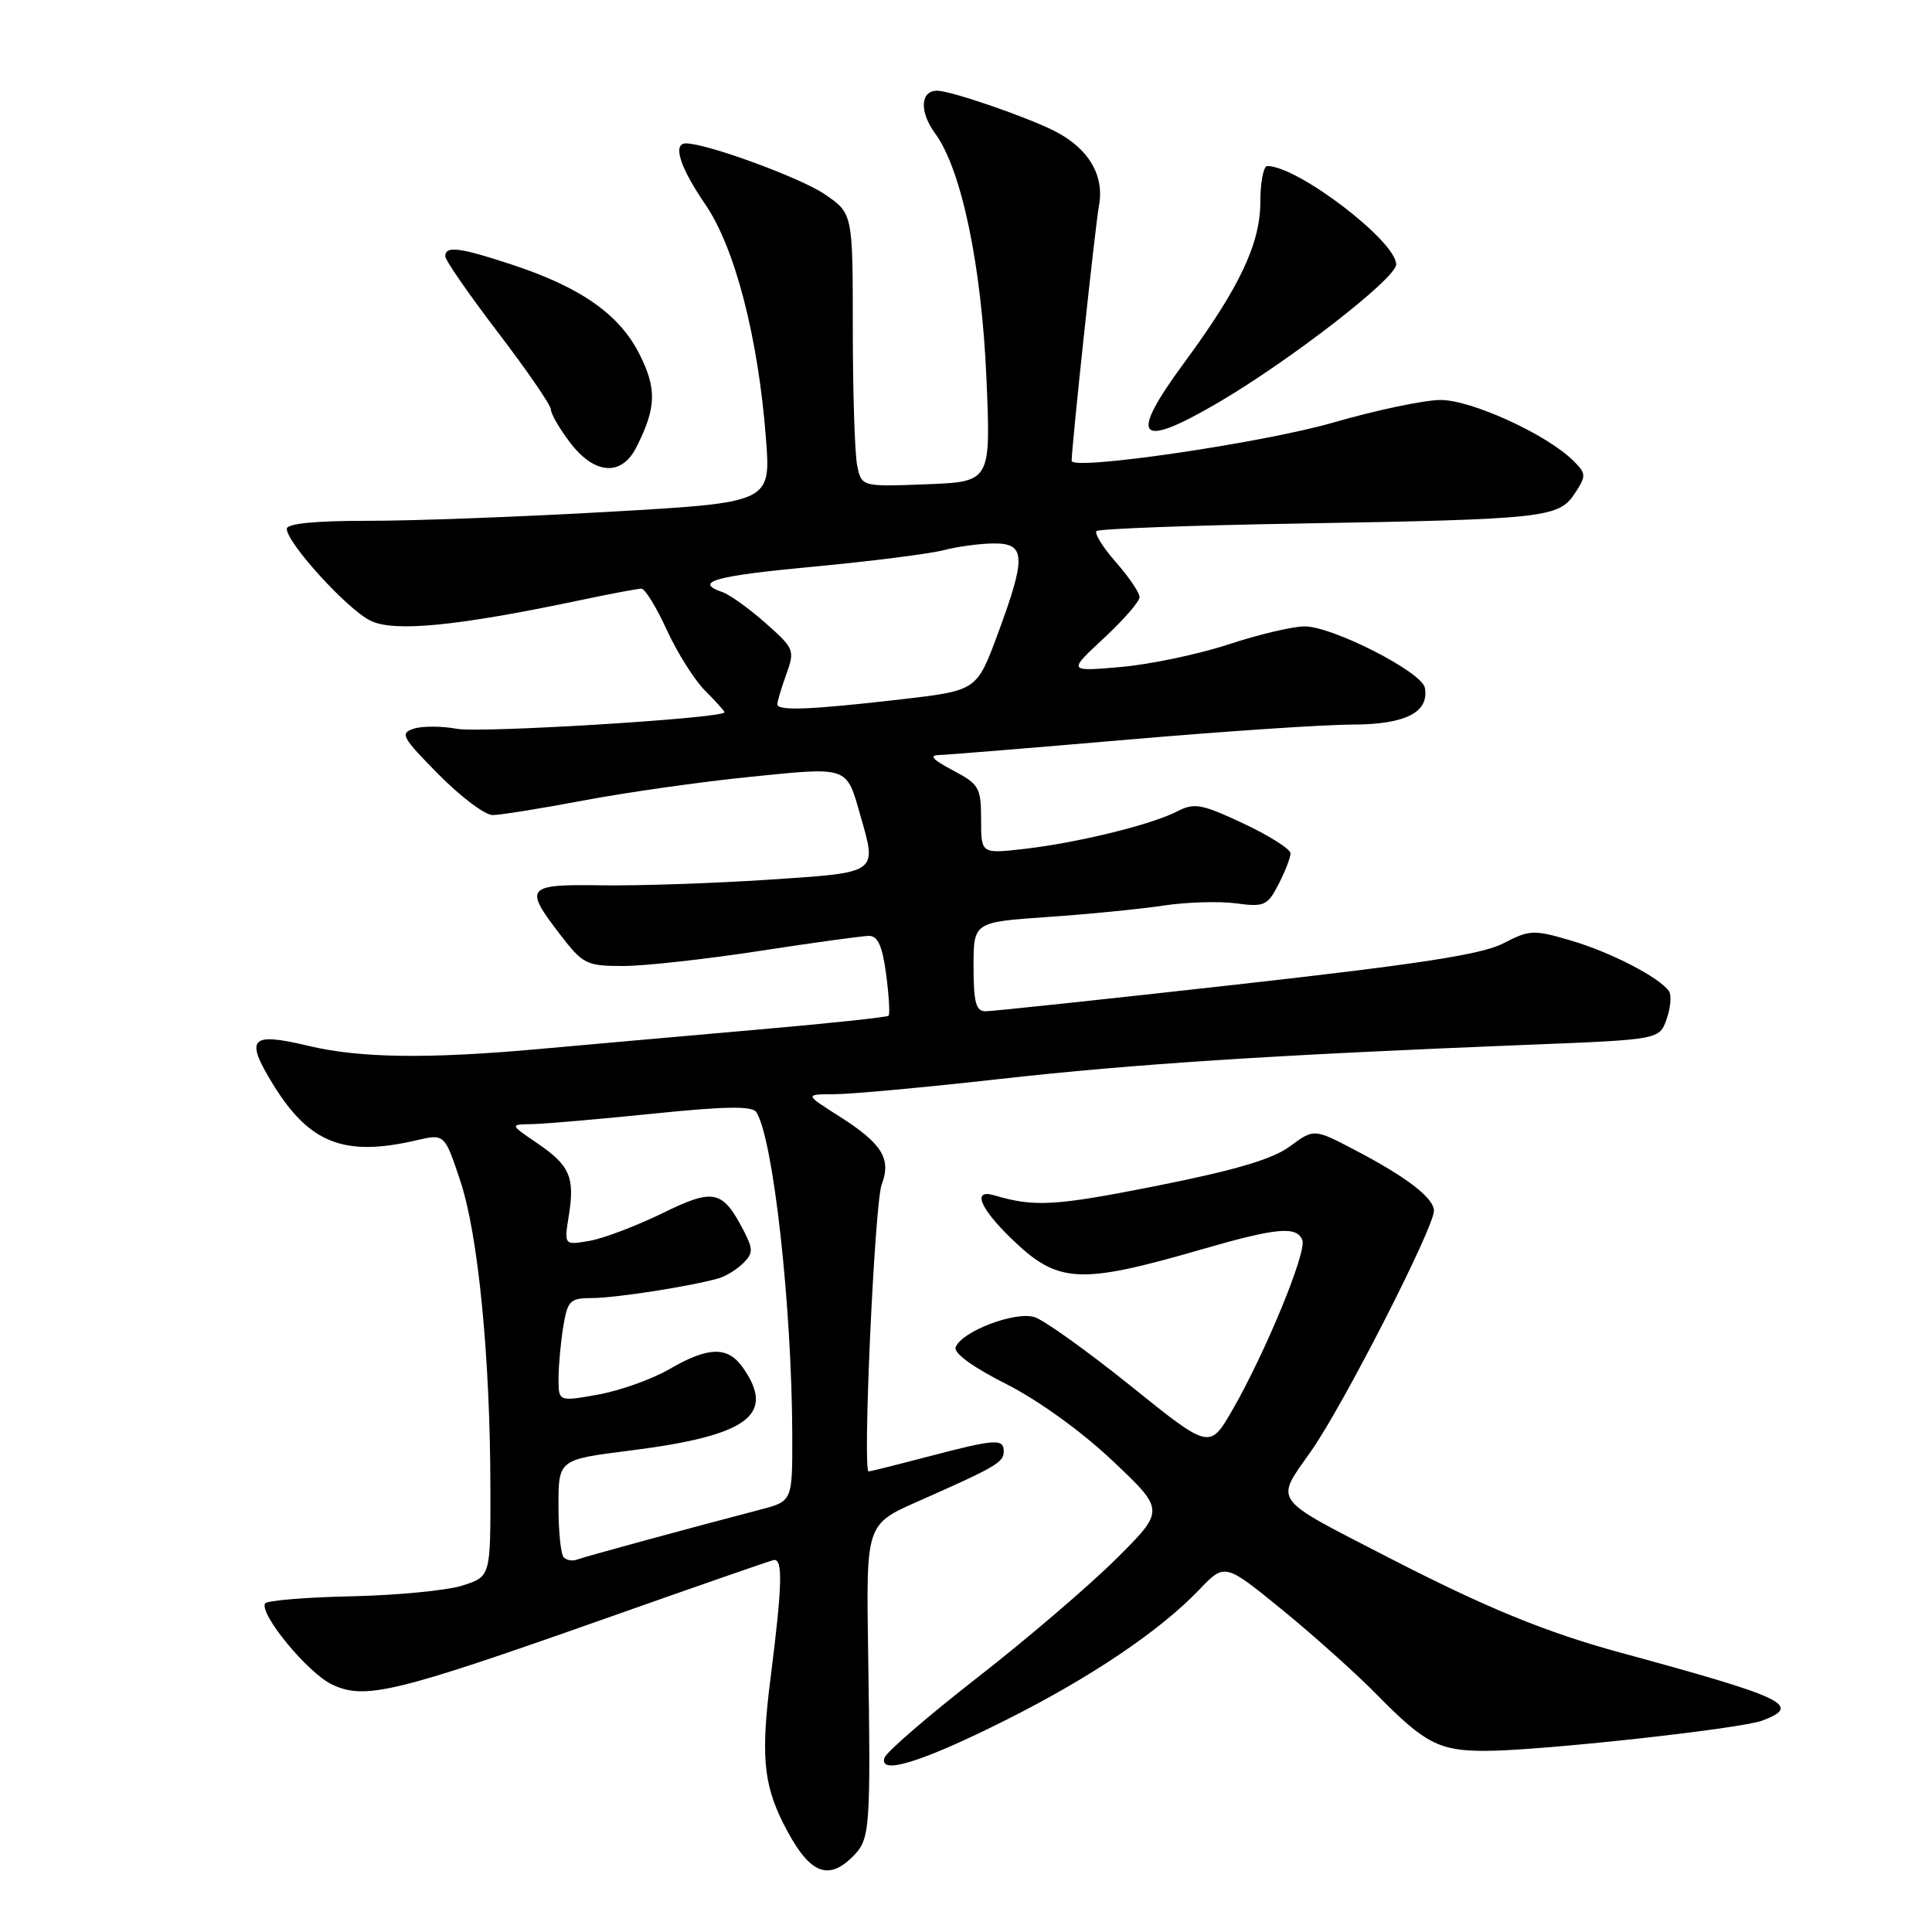 <?xml version="1.0" encoding="UTF-8" standalone="no"?>
<!DOCTYPE svg PUBLIC "-//W3C//DTD SVG 1.1//EN" "http://www.w3.org/Graphics/SVG/1.1/DTD/svg11.dtd" >
<svg xmlns="http://www.w3.org/2000/svg" xmlns:xlink="http://www.w3.org/1999/xlink" version="1.1" viewBox="0 0 256 256">
 <g >
 <path fill="currentColor"
d=" M 113.00 246.00 C 115.30 243.70 115.39 242.57 115.03 218.74 C 114.77 201.98 114.77 201.98 121.64 198.94 C 131.98 194.37 133.00 193.77 133.00 192.33 C 133.00 190.59 131.93 190.66 123.00 193.00 C 118.88 194.08 115.32 194.97 115.10 194.98 C 114.27 195.02 115.89 159.41 116.83 156.95 C 118.13 153.53 116.87 151.51 111.21 147.92 C 106.61 145.00 106.61 145.00 110.55 144.99 C 112.72 144.99 122.60 144.08 132.50 142.97 C 150.23 140.98 168.84 139.78 202.70 138.43 C 219.89 137.75 219.89 137.75 220.84 135.02 C 221.37 133.52 221.50 131.86 221.15 131.34 C 219.90 129.52 213.45 126.18 208.20 124.64 C 203.22 123.17 202.69 123.19 199.20 125.00 C 196.38 126.47 187.99 127.76 163.84 130.46 C 146.43 132.41 131.47 134.00 130.59 134.00 C 129.32 134.00 129.00 132.83 129.00 128.09 C 129.00 122.19 129.00 122.19 138.75 121.51 C 144.11 121.15 151.03 120.46 154.12 120.00 C 157.20 119.53 161.55 119.40 163.78 119.70 C 167.52 120.20 167.95 120.01 169.41 117.17 C 170.29 115.48 171.00 113.64 171.00 113.07 C 171.00 112.51 168.19 110.73 164.76 109.12 C 159.19 106.51 158.25 106.34 155.97 107.52 C 152.57 109.27 142.87 111.66 135.75 112.48 C 130.00 113.14 130.00 113.14 130.00 108.60 C 130.00 104.36 129.74 103.91 126.25 102.07 C 123.53 100.63 123.05 100.07 124.50 100.04 C 125.60 100.01 136.85 99.09 149.50 98.00 C 162.15 96.91 175.51 96.01 179.18 96.01 C 186.23 96.00 189.40 94.39 188.80 91.13 C 188.42 89.04 176.57 83.00 172.87 83.00 C 171.31 83.00 166.77 84.07 162.77 85.39 C 158.77 86.70 152.35 88.05 148.50 88.38 C 141.50 88.99 141.50 88.99 146.25 84.58 C 148.86 82.16 151.00 79.70 151.00 79.12 C 151.00 78.54 149.59 76.46 147.87 74.50 C 146.14 72.54 144.99 70.68 145.29 70.37 C 145.60 70.07 157.70 69.61 172.18 69.37 C 204.76 68.81 206.55 68.61 208.68 65.37 C 210.21 63.02 210.20 62.76 208.41 60.99 C 204.88 57.53 194.97 53.00 190.89 53.00 C 188.74 53.00 182.38 54.34 176.74 55.97 C 167.42 58.68 142.00 62.40 142.00 61.06 C 142.01 59.04 145.13 29.88 145.62 27.25 C 146.36 23.26 144.27 19.71 139.85 17.42 C 136.25 15.56 126.11 12.06 124.22 12.02 C 121.94 11.98 121.79 14.79 123.91 17.68 C 127.41 22.45 130.07 35.19 130.71 50.17 C 131.29 63.84 131.29 63.84 122.72 64.17 C 114.15 64.50 114.15 64.50 113.57 61.62 C 113.26 60.04 113.00 51.89 113.00 43.51 C 113.00 28.27 113.00 28.27 109.25 25.72 C 106.04 23.54 93.65 19.00 90.89 19.00 C 89.09 19.00 90.09 22.17 93.41 27.01 C 97.37 32.76 100.45 44.62 101.49 58.05 C 102.15 66.59 102.15 66.59 80.82 67.81 C 69.10 68.48 54.66 69.02 48.75 69.01 C 41.77 69.00 38.00 69.38 38.00 70.07 C 38.00 71.94 46.05 80.78 49.10 82.25 C 52.25 83.78 60.55 82.97 76.82 79.54 C 80.84 78.69 84.52 78.00 84.99 78.00 C 85.47 78.00 86.98 80.47 88.36 83.48 C 89.74 86.50 92.03 90.12 93.44 91.53 C 94.85 92.94 96.00 94.22 96.00 94.38 C 96.00 95.17 63.68 97.16 60.54 96.57 C 58.54 96.20 55.98 96.19 54.84 96.55 C 52.96 97.15 53.25 97.69 58.10 102.60 C 61.03 105.57 64.26 108.00 65.27 108.00 C 66.28 108.00 71.69 107.13 77.30 106.07 C 82.91 105.01 92.84 103.60 99.36 102.94 C 112.50 101.61 112.13 101.48 113.99 108.00 C 116.22 115.81 116.53 115.59 101.75 116.57 C 94.46 117.05 84.56 117.38 79.75 117.31 C 69.70 117.16 69.38 117.53 74.21 123.82 C 77.25 127.77 77.71 128.00 82.57 128.00 C 85.41 128.00 93.52 127.10 100.61 126.01 C 107.70 124.92 114.23 124.02 115.12 124.01 C 116.32 124.00 116.92 125.34 117.42 129.12 C 117.79 131.93 117.94 134.39 117.74 134.59 C 117.54 134.79 109.53 135.64 99.94 136.47 C 90.35 137.31 77.52 138.45 71.44 139.00 C 56.70 140.33 47.68 140.21 40.87 138.58 C 33.15 136.74 32.41 137.54 36.17 143.67 C 41.00 151.52 45.62 153.32 55.21 151.09 C 58.91 150.23 58.91 150.23 61.00 156.50 C 63.37 163.62 64.96 179.87 64.98 197.20 C 65.00 208.91 65.00 208.91 61.25 210.10 C 59.19 210.75 52.55 211.39 46.50 211.52 C 40.45 211.65 35.33 212.08 35.12 212.47 C 34.37 213.89 40.75 221.63 43.95 223.18 C 48.30 225.29 52.28 224.33 80.00 214.54 C 91.83 210.36 101.95 206.84 102.50 206.72 C 103.76 206.44 103.67 209.98 102.11 222.29 C 100.82 232.38 101.15 236.33 103.74 241.50 C 107.08 248.18 109.60 249.40 113.00 246.00 Z  M 133.29 227.91 C 144.50 222.29 153.66 216.12 158.90 210.65 C 162.29 207.10 162.29 207.10 169.89 213.30 C 174.07 216.71 179.74 221.79 182.49 224.60 C 188.80 231.02 190.69 232.00 196.80 232.00 C 203.96 232.00 230.66 229.08 233.54 227.98 C 238.80 225.98 236.64 224.95 214.82 219.01 C 204.83 216.29 196.91 213.04 184.00 206.39 C 168.26 198.27 168.90 199.16 173.78 192.20 C 178.03 186.13 190.00 162.70 190.00 160.44 C 190.00 158.75 186.43 155.99 179.62 152.43 C 174.11 149.54 174.11 149.54 170.92 151.90 C 168.62 153.60 163.68 155.06 153.12 157.16 C 139.76 159.81 137.07 159.96 131.75 158.39 C 128.81 157.51 129.79 160.03 133.98 164.09 C 140.17 170.11 142.96 170.26 159.36 165.51 C 169.18 162.67 171.84 162.43 172.57 164.33 C 173.17 165.88 167.69 179.20 163.33 186.78 C 160.29 192.07 160.29 192.07 149.85 183.66 C 144.10 179.04 138.36 174.93 137.09 174.53 C 134.52 173.71 127.44 176.41 126.63 178.51 C 126.34 179.29 128.89 181.15 133.33 183.39 C 137.59 185.55 143.31 189.67 147.43 193.57 C 154.36 200.12 154.36 200.12 147.93 206.53 C 144.39 210.05 136.14 217.12 129.58 222.23 C 123.02 227.34 117.45 232.15 117.20 232.91 C 116.41 235.28 122.19 233.48 133.29 227.91 Z  M 84.33 59.25 C 86.97 54.02 87.05 51.52 84.73 46.92 C 82.09 41.70 77.05 38.13 68.06 35.14 C 60.95 32.78 59.00 32.52 59.00 33.96 C 59.00 34.48 62.15 39.03 66.00 44.07 C 69.85 49.11 73.00 53.70 73.00 54.27 C 73.00 54.84 74.15 56.82 75.55 58.66 C 78.79 62.91 82.37 63.15 84.33 59.25 Z  M 161.33 53.40 C 170.95 47.77 185.00 36.88 185.00 35.04 C 185.00 31.96 171.96 22.00 167.93 22.00 C 167.42 22.00 167.00 24.14 167.00 26.76 C 167.00 32.28 164.24 38.12 156.87 48.12 C 149.50 58.14 150.73 59.59 161.33 53.40 Z  M 74.70 206.36 C 74.31 205.98 74.00 202.91 74.00 199.54 C 74.00 193.40 74.00 193.40 83.54 192.20 C 99.12 190.23 102.84 187.50 98.44 181.22 C 96.44 178.36 93.87 178.41 88.68 181.43 C 86.38 182.76 82.14 184.27 79.25 184.79 C 74.00 185.73 74.00 185.73 74.01 182.61 C 74.02 180.90 74.30 177.81 74.64 175.75 C 75.21 172.33 75.54 172.00 78.45 172.00 C 81.54 172.00 91.71 170.41 95.24 169.38 C 96.20 169.10 97.66 168.19 98.49 167.37 C 99.80 166.06 99.80 165.52 98.56 163.11 C 95.73 157.65 94.60 157.41 87.73 160.78 C 84.30 162.45 79.98 164.09 78.12 164.42 C 74.74 165.00 74.74 165.00 75.37 161.08 C 76.19 155.97 75.50 154.41 71.14 151.45 C 67.54 149.00 67.54 149.00 70.52 148.95 C 72.16 148.92 79.35 148.30 86.50 147.57 C 96.13 146.58 99.69 146.53 100.22 147.37 C 102.47 150.92 104.93 173.06 104.98 190.21 C 105.00 198.92 105.00 198.92 100.75 200.03 C 90.99 202.58 77.47 206.27 76.47 206.65 C 75.88 206.88 75.08 206.75 74.70 206.36 Z  M 103.00 93.32 C 103.00 92.95 103.54 91.16 104.19 89.34 C 105.34 86.17 105.24 85.92 101.44 82.56 C 99.27 80.64 96.71 78.80 95.75 78.47 C 91.82 77.11 94.67 76.31 107.75 75.09 C 115.31 74.38 123.08 73.40 125.00 72.91 C 126.92 72.41 129.96 72.01 131.75 72.01 C 135.91 72.00 135.98 73.81 132.21 84.00 C 129.43 91.50 129.43 91.50 119.47 92.66 C 107.46 94.05 103.00 94.23 103.00 93.32 Z "/>
</g>
</svg>